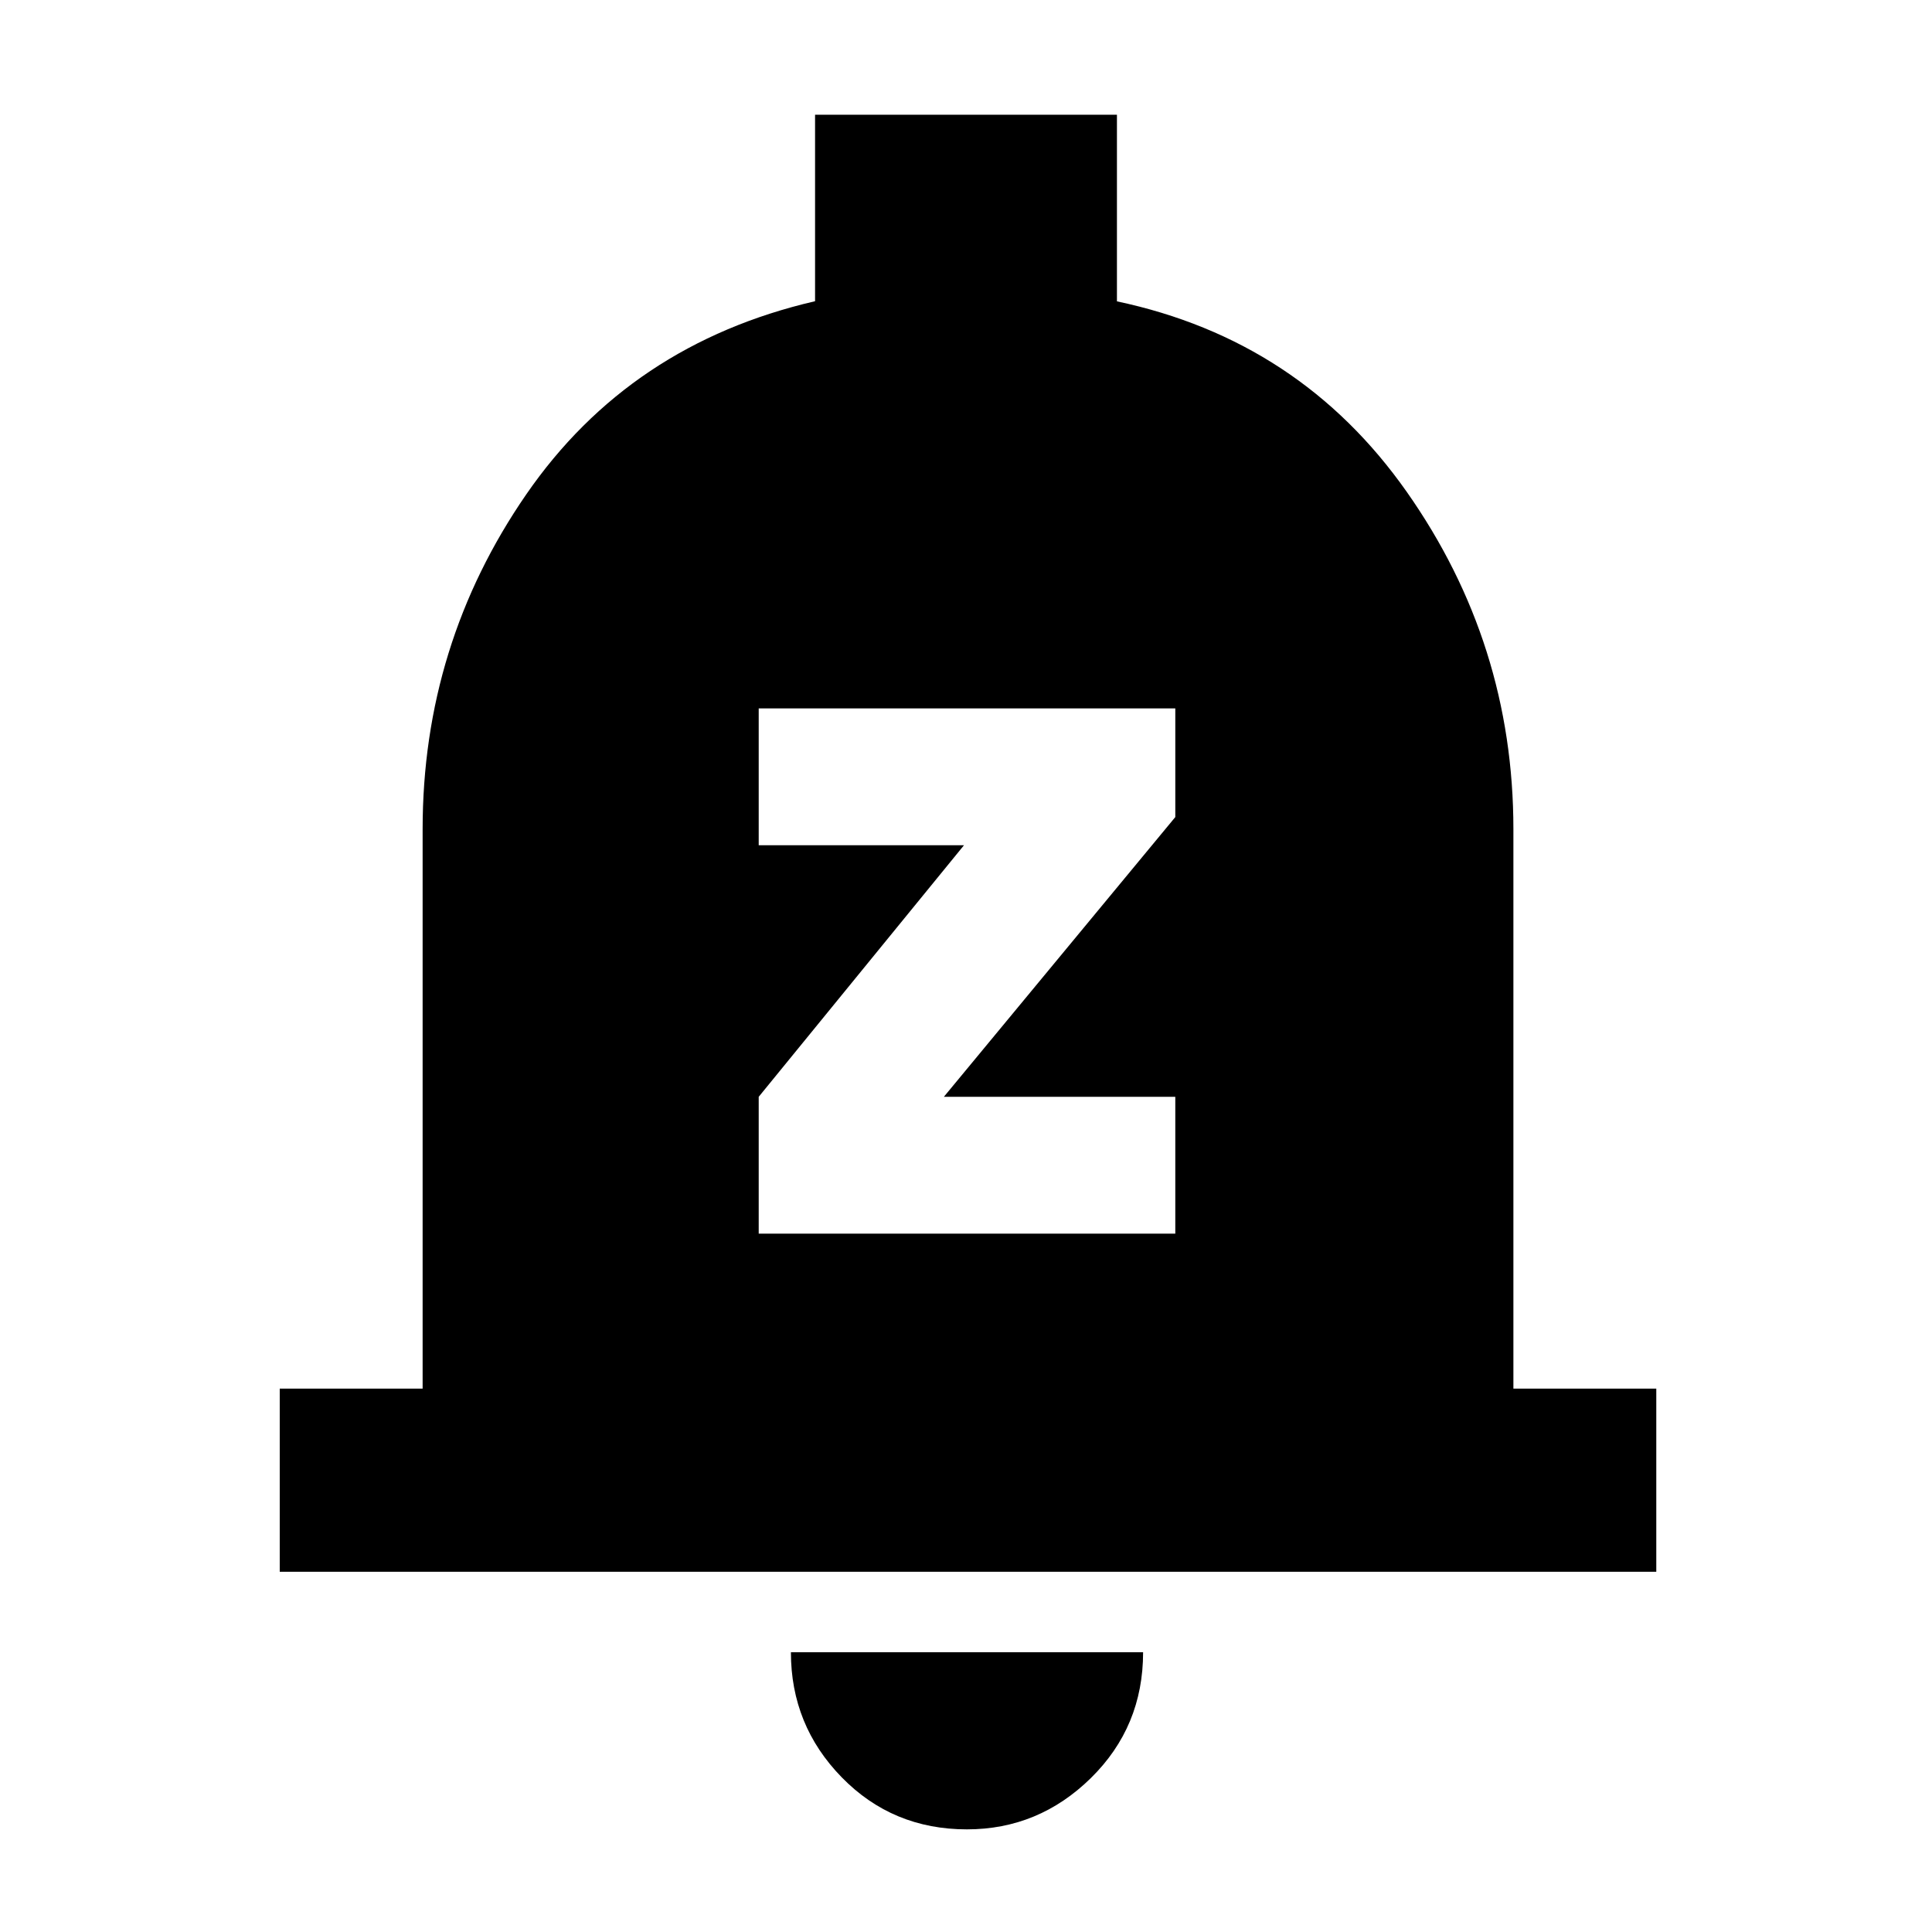 <svg xmlns="http://www.w3.org/2000/svg" height="48" viewBox="0 -960 960 960" width="48"><path d="M139-179v-91h71v-278q0-91.69 51.5-166.35Q313-789 405-810.33V-903h150v92.74q91 19.26 144 94.65T752-548v278h71v91H139ZM480.46-51q-36.94 0-62.2-25.85Q393-102.7 393-139h175q0 37-25.95 62.5T480.46-51ZM377-347h207v-68H469l115-139v-54H377v68h102L377-415v68Z"/></svg>
